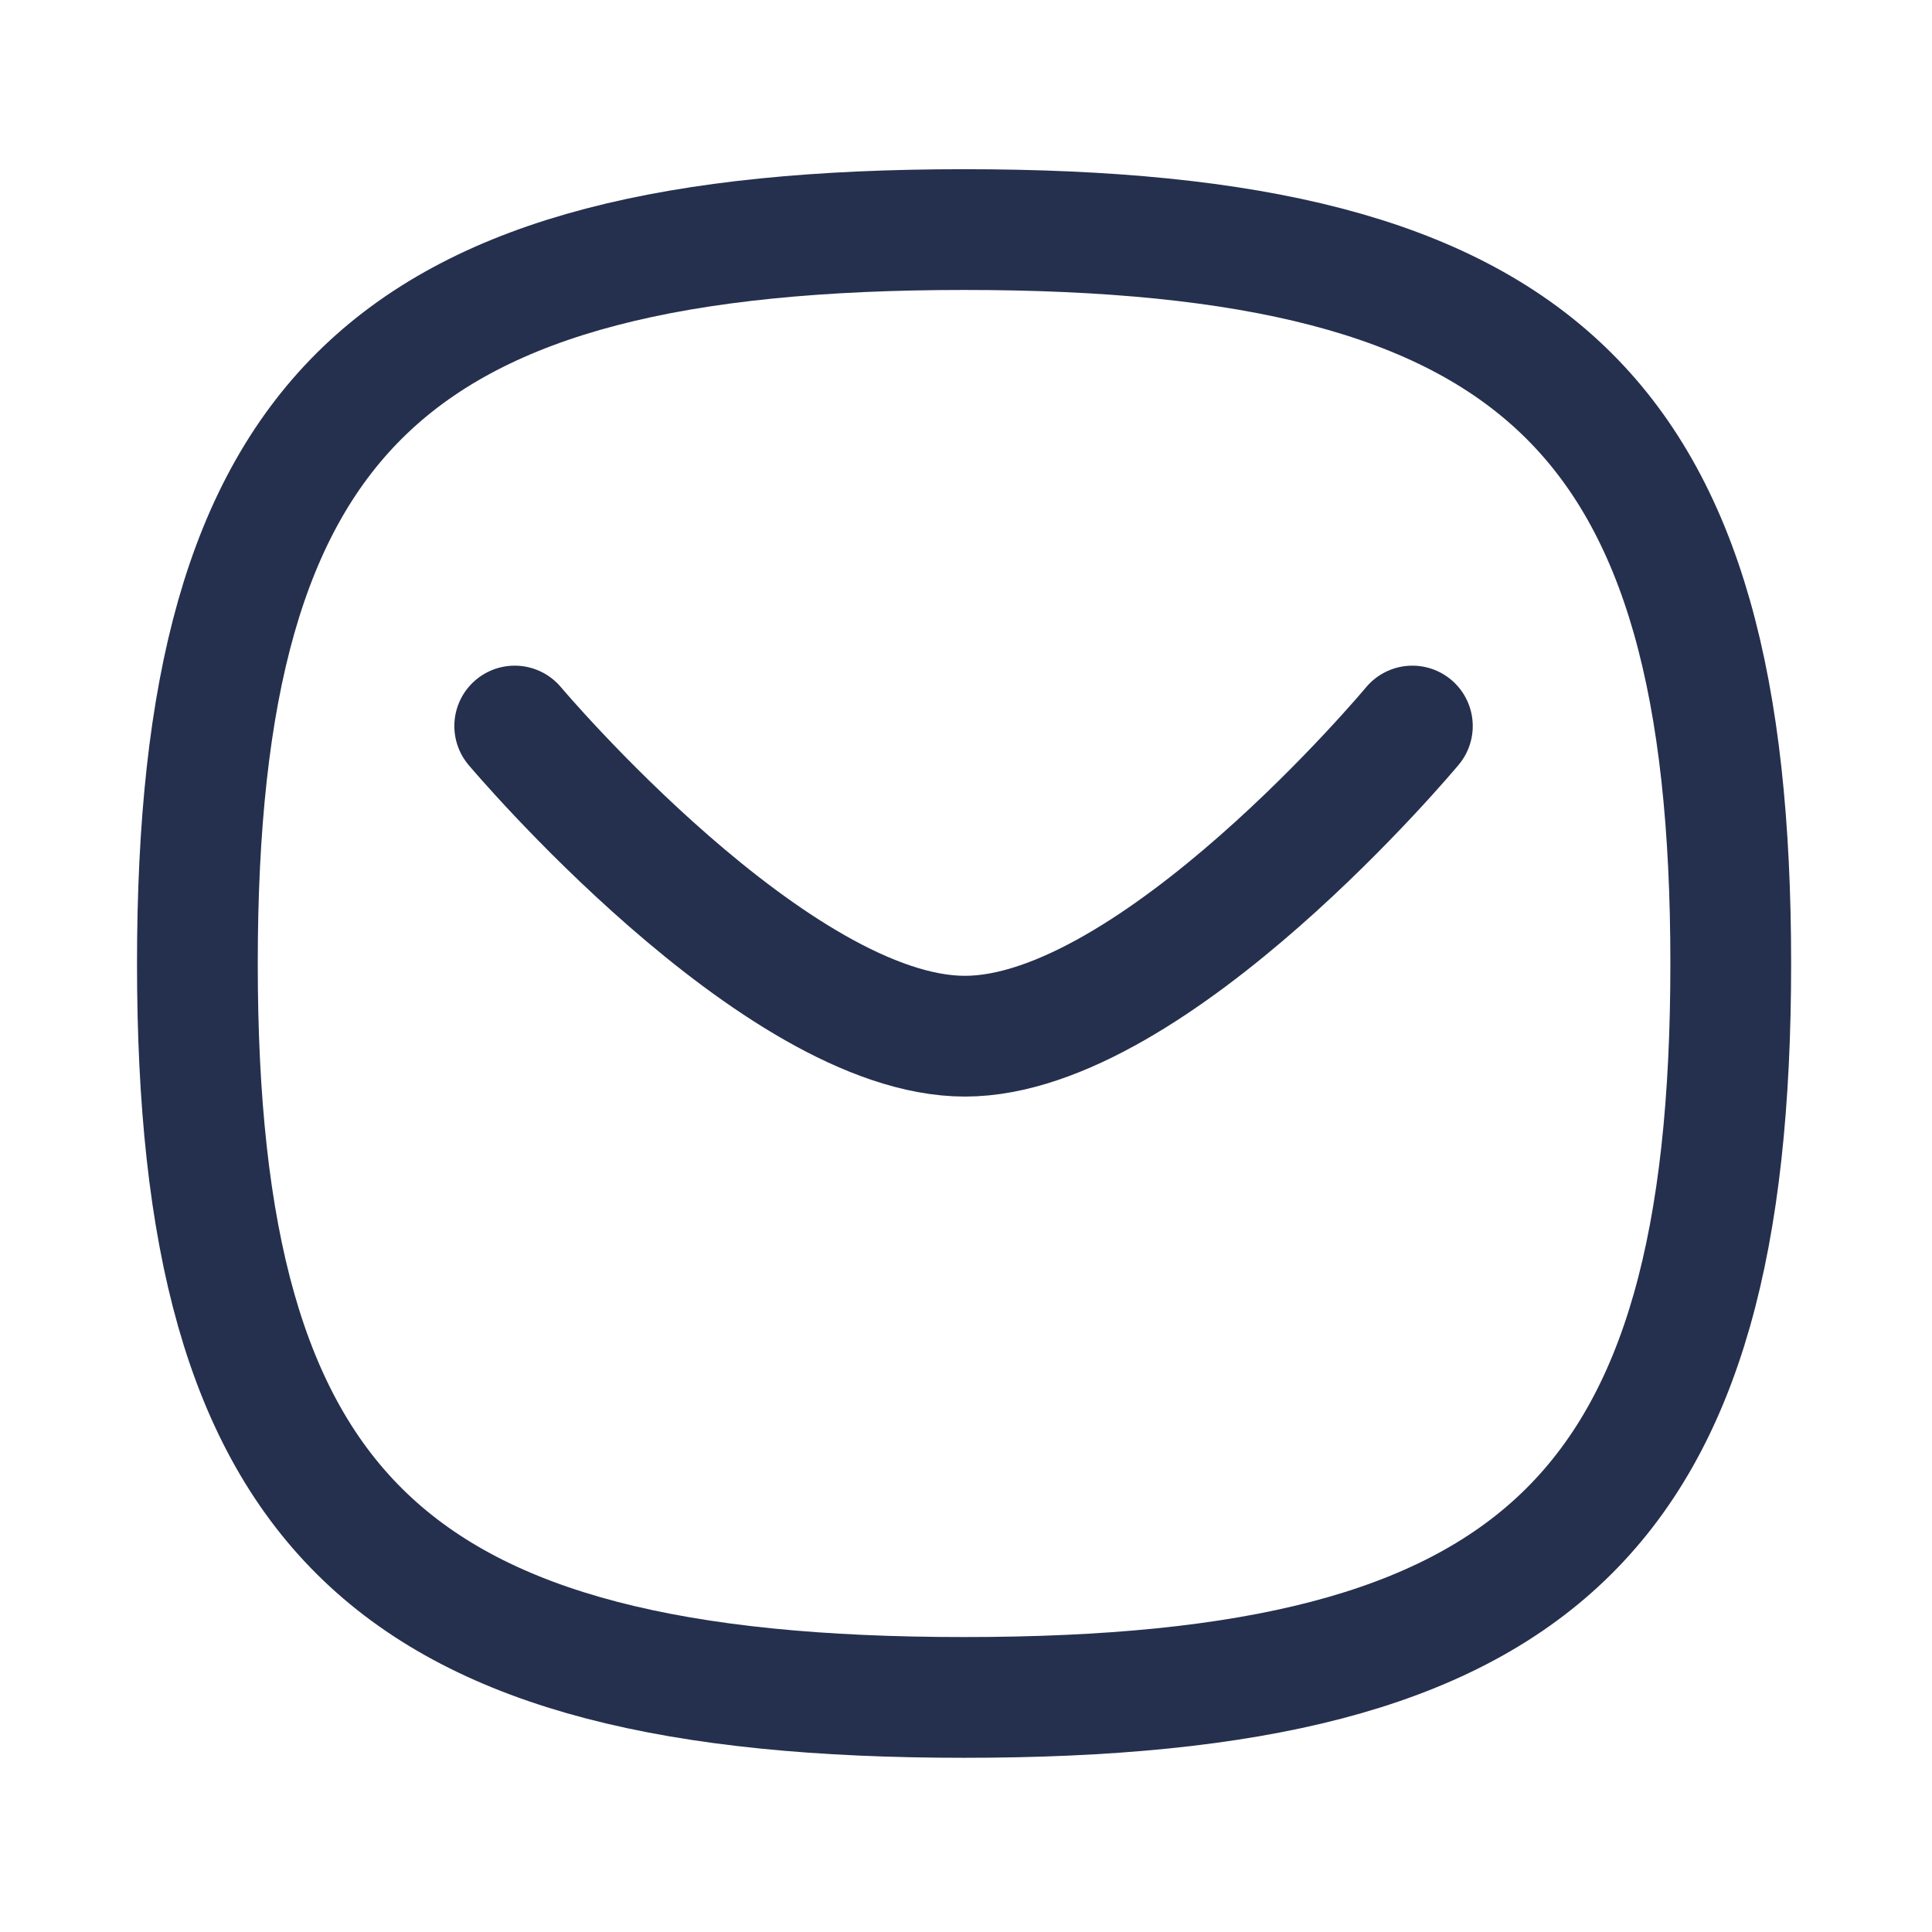 <svg id="Iconly_Curved_Message" data-name="Iconly/Curved/Message" xmlns="http://www.w3.org/2000/svg" width="24" height="24" viewBox="0 0 24 24">
  <rect id="Iconly_Curved_Message_Background_" data-name="Iconly/Curved/Message (Background)" width="24" height="24" fill="none"/>
  <g id="Message" transform="translate(2.452 2.852)">
    <path id="Stroke_1" data-name="Stroke 1" d="M11.151,0S7.941,3.853,5.593,3.853,0,0,0,0" transform="translate(3.942 6.167)" fill="none" stroke="#25304e" stroke-linecap="round" stroke-linejoin="round" stroke-width="1.5" stroke-dasharray="0 0"/>
    <path id="Stroke_3" data-name="Stroke 3" d="M9.524,0c7.143,0,9.524,2.279,9.524,9.117s-2.381,9.117-9.524,9.117S0,15.954,0,9.117,2.381,0,9.524,0Z" fill="none" stroke="#25304e" stroke-linecap="round" stroke-linejoin="round" stroke-width="1.5" stroke-dasharray="0 0"/>
  </g>
</svg>
